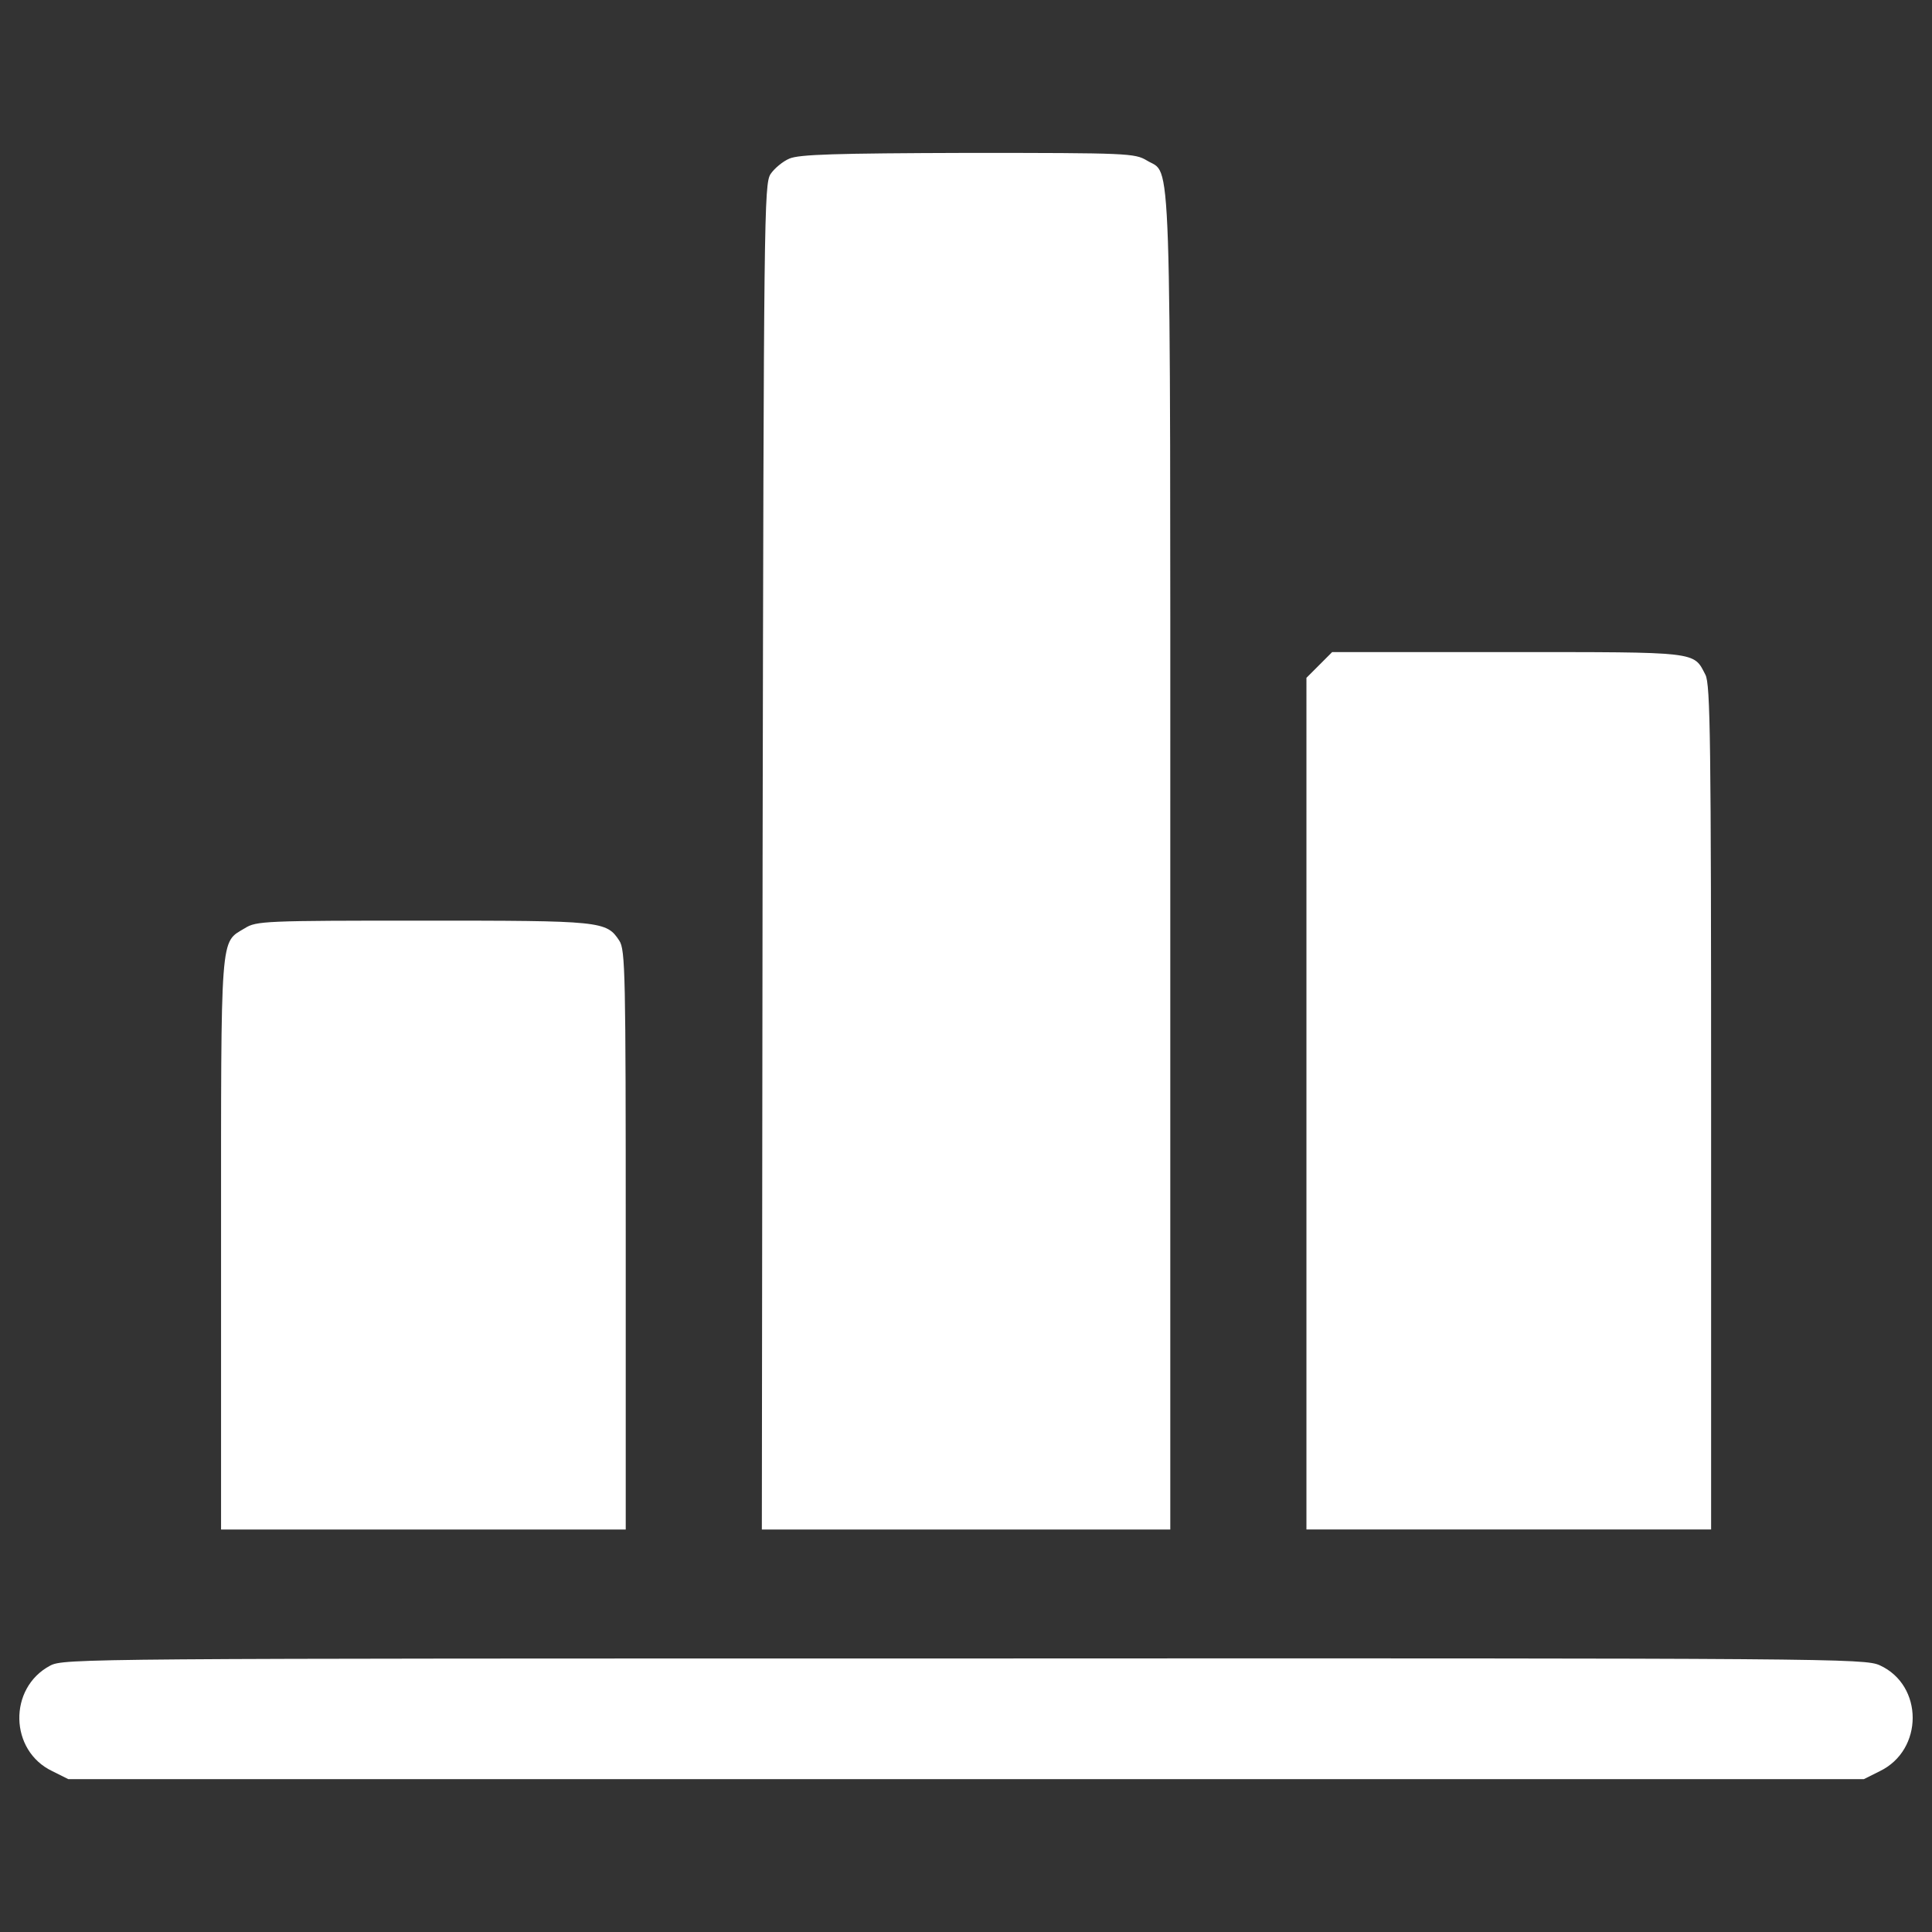 <?xml version="1.0" encoding="utf-8"?>
<!-- Svg Vector Icons : http://www.onlinewebfonts.com/icon -->
<!DOCTYPE svg PUBLIC "-//W3C//DTD SVG 1.1//EN" "http://www.w3.org/Graphics/SVG/1.1/DTD/svg11.dtd">
<svg version="1.1" xmlns="http://www.w3.org/2000/svg" xmlns:xlink="http://www.w3.org/1999/xlink" x="0px" y="0px" viewBox="0 0 1000 1000" enable-background="new 0 0 1000 1000" xml:space="preserve">
<rect x="0" y="0" width="1000" height="1000" fill="#333333" stroke="none"/>
<g><g transform="translate(0,511) scale(0.1,-0.1)"><path fill="#FFF" d="M4086.2,4289.2c-33.3-13.7-78.3-50.9-97.9-80.3c-33.3-52.8-35.2-203.6-41.1-3535.2l-3.9-3480.4h1057.1h1057v3455c0,3803.4,7.8,3550.9-121.4,3631.1c-62.6,37.2-95.9,39.2-925.9,39.2C4321.1,4316.6,4137.1,4310.8,4086.2,4289.2z"/><path fill="#FFF" d="M6828.7,1668.2l-66.6-66.6V-602.5v-2204.1h1047.3h1047.3v2182.6c0,1900.7-3.9,2192.4-29.4,2241.3c-62.6,121.4-29.4,117.5-1023.8,117.5h-908.3L6828.7,1668.2z"/><path fill="#FFF" d="M1267.5,305.7c-129.2-78.3-123.3-2-123.3-1634.5v-1477.9h1047.3h1047.3v1497.5c0,1380-2,1503.3-33.3,1550.3c-66.6,101.8-92,103.7-1017.9,103.7C1371.2,344.9,1326.2,342.9,1267.5,305.7z"/><path fill="#FFF" d="M259.4-3511.4c-217.3-115.5-211.4-440.4,11.7-546.2l82.2-41.1h4647.1h4647.1l82.2,41.1c227.1,109.6,227.1,444.4,0,548.1c-78.3,35.3-238.8,37.2-4739.1,35.3C425.7-3474.2,329.8-3474.2,259.4-3511.4z"/></g></g>
</svg>
